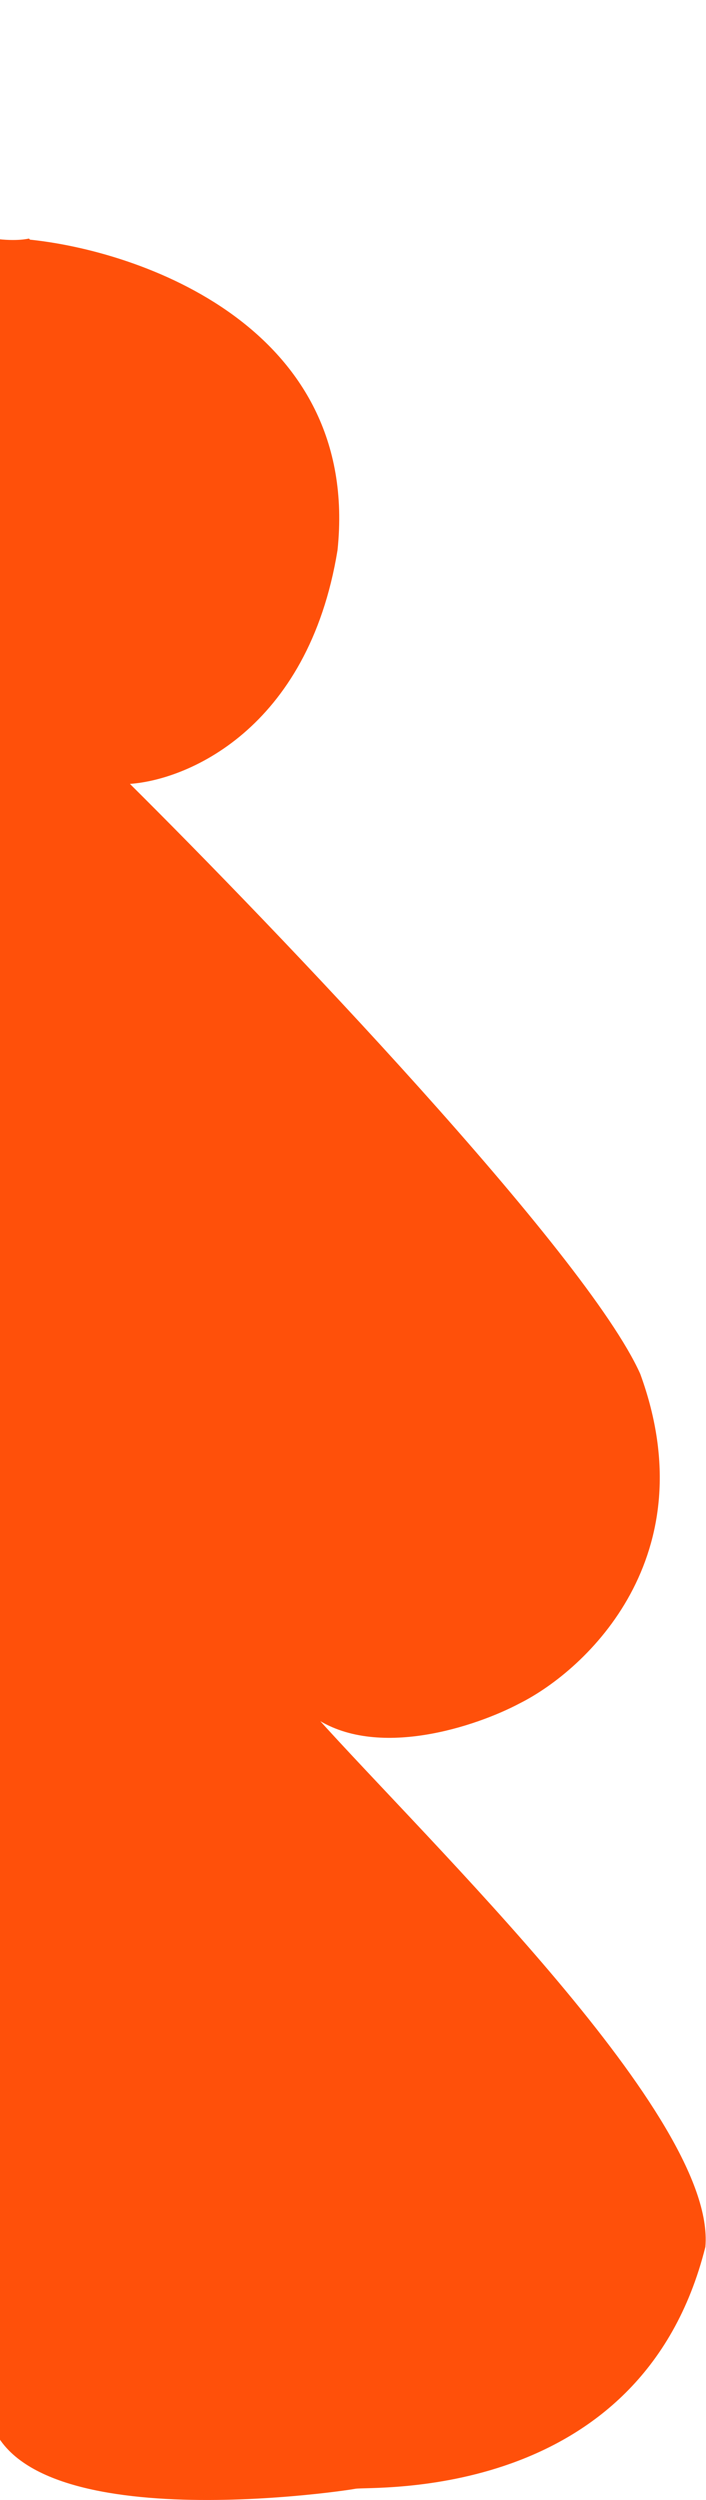 <svg width="328" height="1161" viewBox="0 0 328 1161" fill="none" xmlns="http://www.w3.org/2000/svg">
<path d="M12.547 111.66C64.961 116.668 167.093 152.436 156.312 255.447C142.709 338.802 85.914 362.282 59.217 363.603C128.084 431.938 272.052 582.531 296.987 638.22C327.776 722.427 272.524 774.942 241.049 790.674C221.344 801.131 174.731 817.005 145.912 796.848C200.259 857.403 332.354 983.964 327.211 1043.38C297.421 1162.33 172.059 1153.92 165.032 1155.28C158.004 1156.65 -5.5 1180.55 -5.5 1113C-5.5 1054.65 -6.171 958.509 -5.5 845.501C-4.829 732.493 -5.5 608.692 -5.5 529.501L-5.5 283C-5.5 52.583 -5.5 125.952 -5.5 125.952L-5.5 110.929C-13.535 109.612 -24.166 106.768 -37.5 101C-87.097 79.543 -5.5 -98.22 -5.5 77L-5.5 110.929C10.376 113.532 16.118 110.179 12.547 111.66Z" fill="#FF500A"/>
<path d="M12.547 111.66C64.961 116.668 167.093 152.436 156.312 255.447C142.709 338.802 85.914 362.282 59.217 363.603C128.084 431.938 272.052 582.531 296.987 638.22C327.776 722.427 272.524 774.942 241.049 790.674C221.344 801.131 174.731 817.005 145.912 796.848C200.259 857.403 332.354 983.964 327.211 1043.38C297.421 1162.33 172.059 1153.92 165.032 1155.28C158.004 1156.65 -5.5 1180.55 -5.5 1113C-5.5 1054.65 -6.171 958.509 -5.5 845.501C-4.829 732.493 -5.5 608.692 -5.5 529.501C-5.5 435.168 -5.5 404.741 -5.5 283C-5.5 -32.464 -5.5 221.5 -5.5 77C-5.5 -98.22 -87.097 79.543 -37.5 101C2.178 118.165 17.925 109.429 12.547 111.66Z" stroke="#FF500A"/>
</svg>
